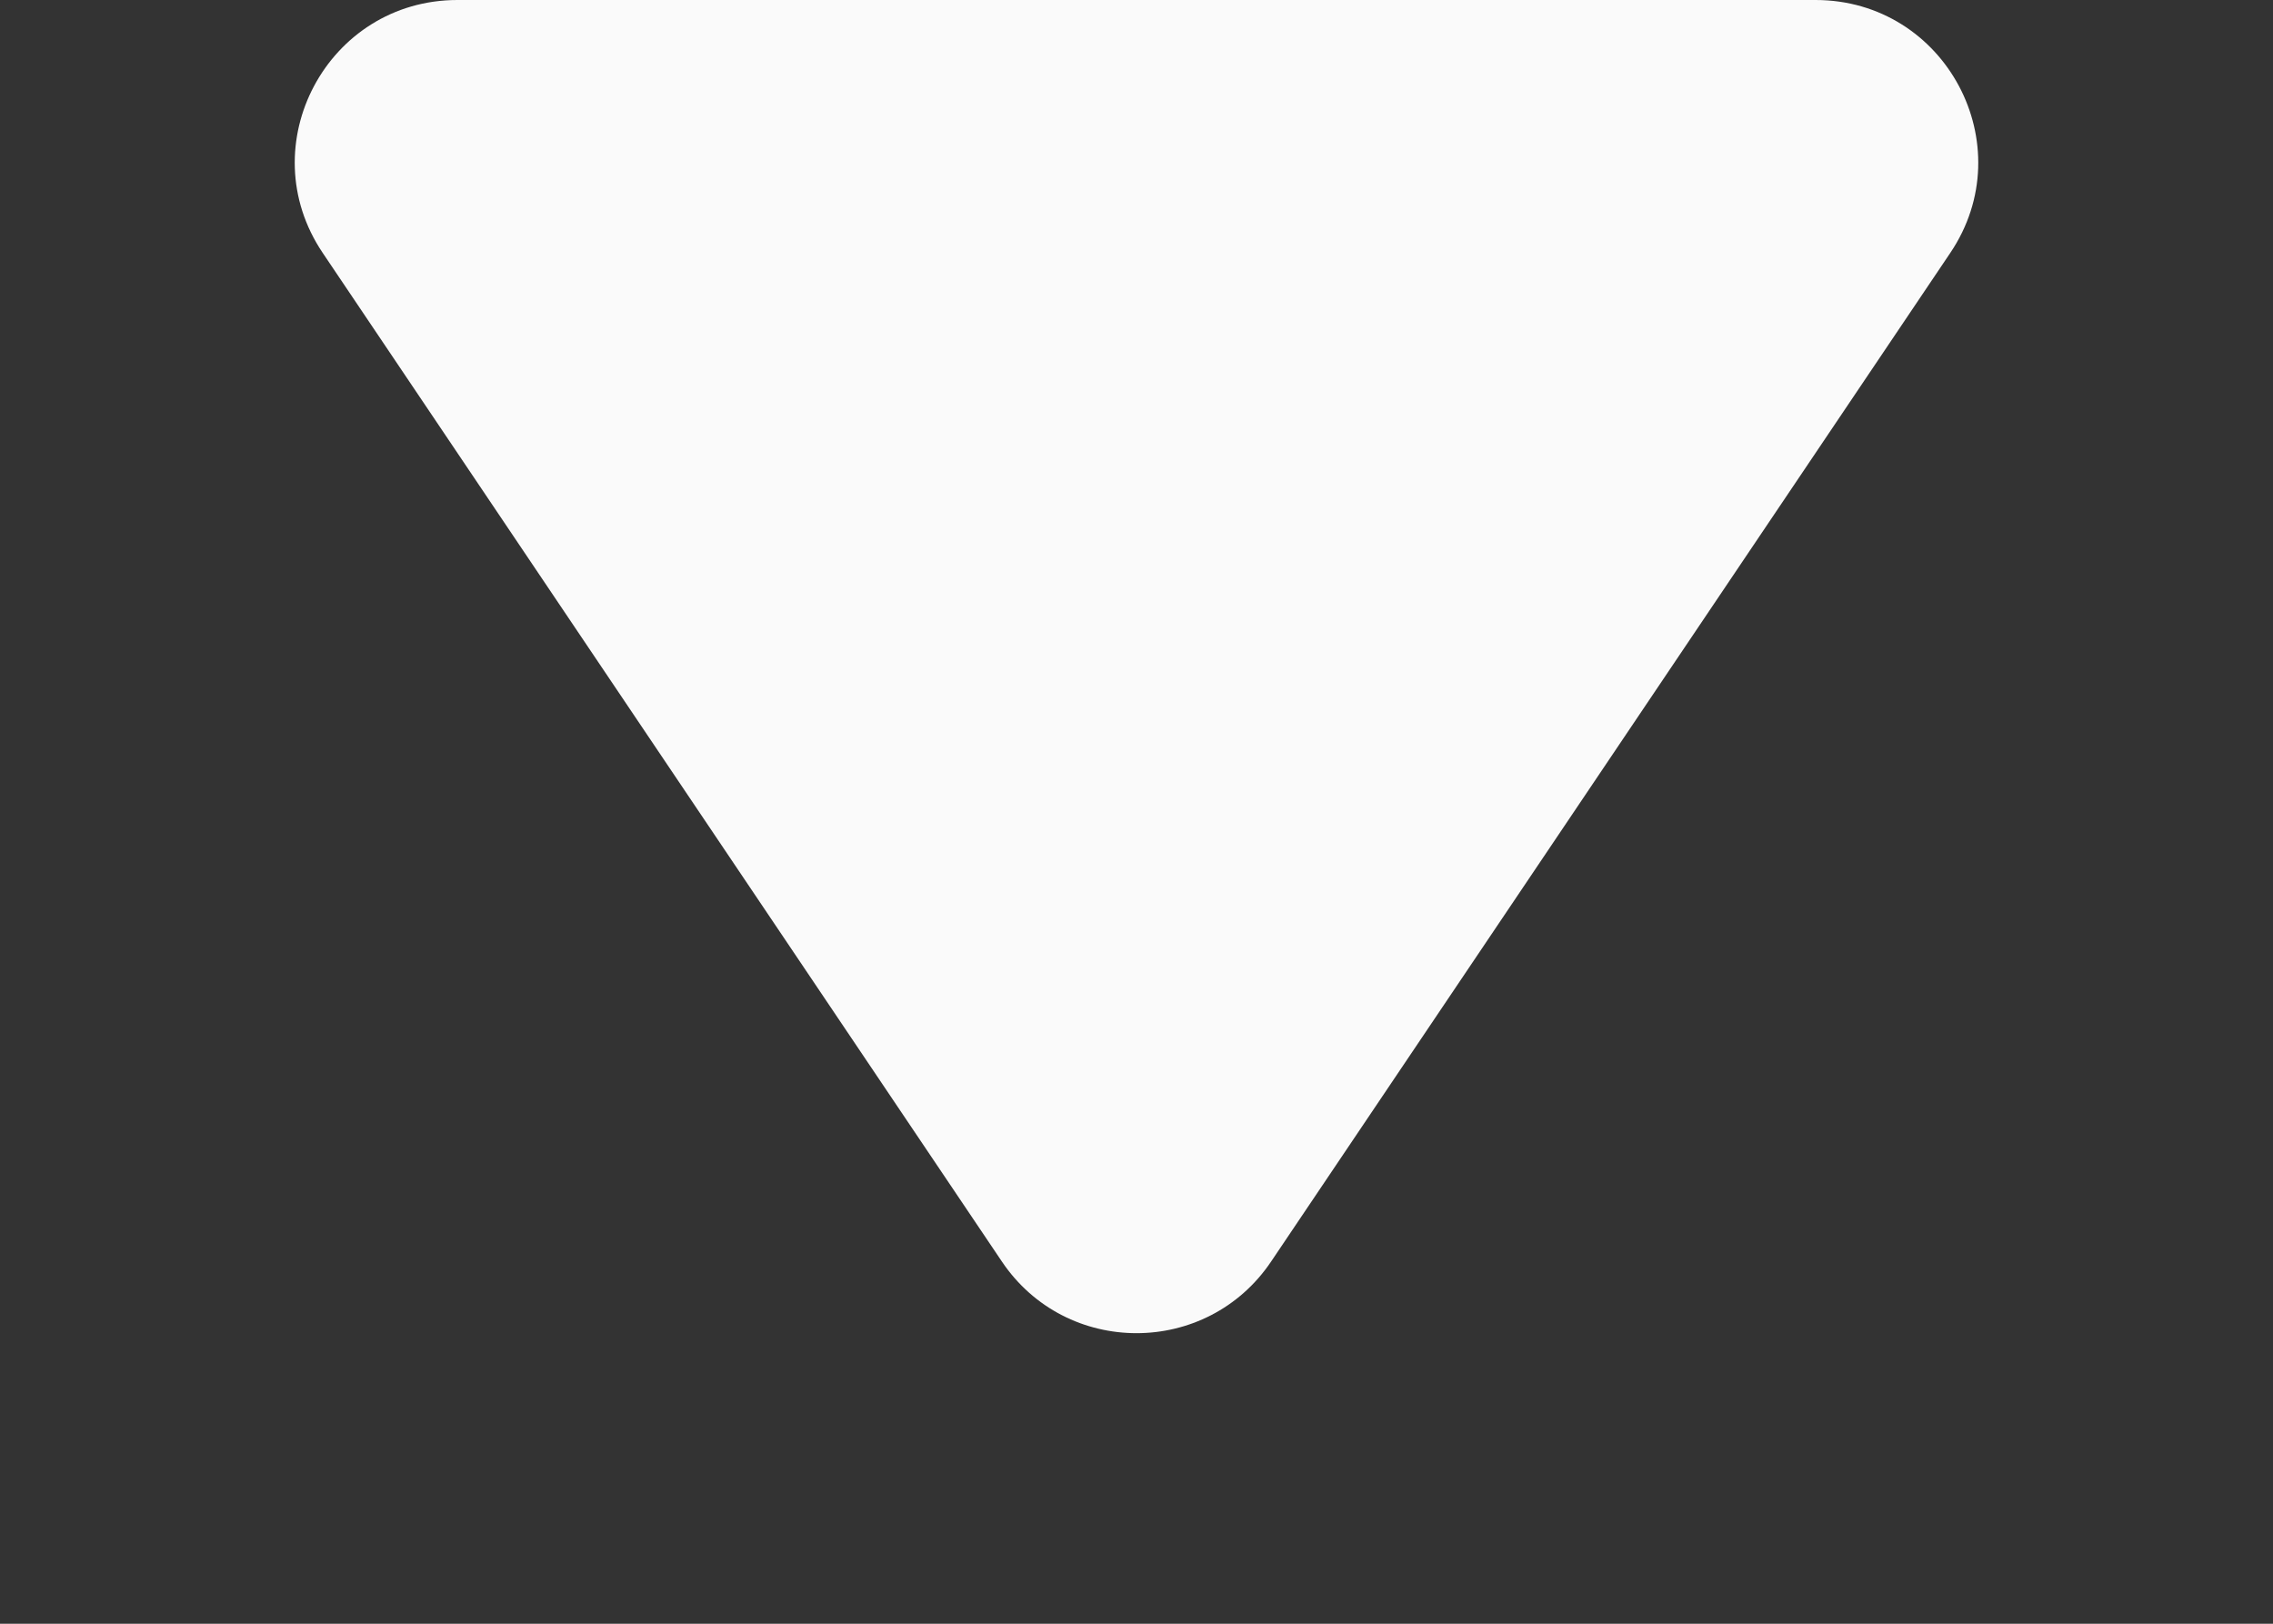 <svg width="7" height="5" viewBox="0 0 7 5" fill="none" xmlns="http://www.w3.org/2000/svg">
<rect x="0" y="0" width="7" height="5" fill="#333333" stroke="none"/>
<path d="M3.085 3.884C3.283 4.179 3.717 4.179 3.915 3.884L6.006 0.779C6.23 0.447 5.992 0 5.591 0H1.409C1.008 0 0.77 0.447 0.994 0.779L3.085 3.884Z" fill="#FAFAFA"/>
</svg>
